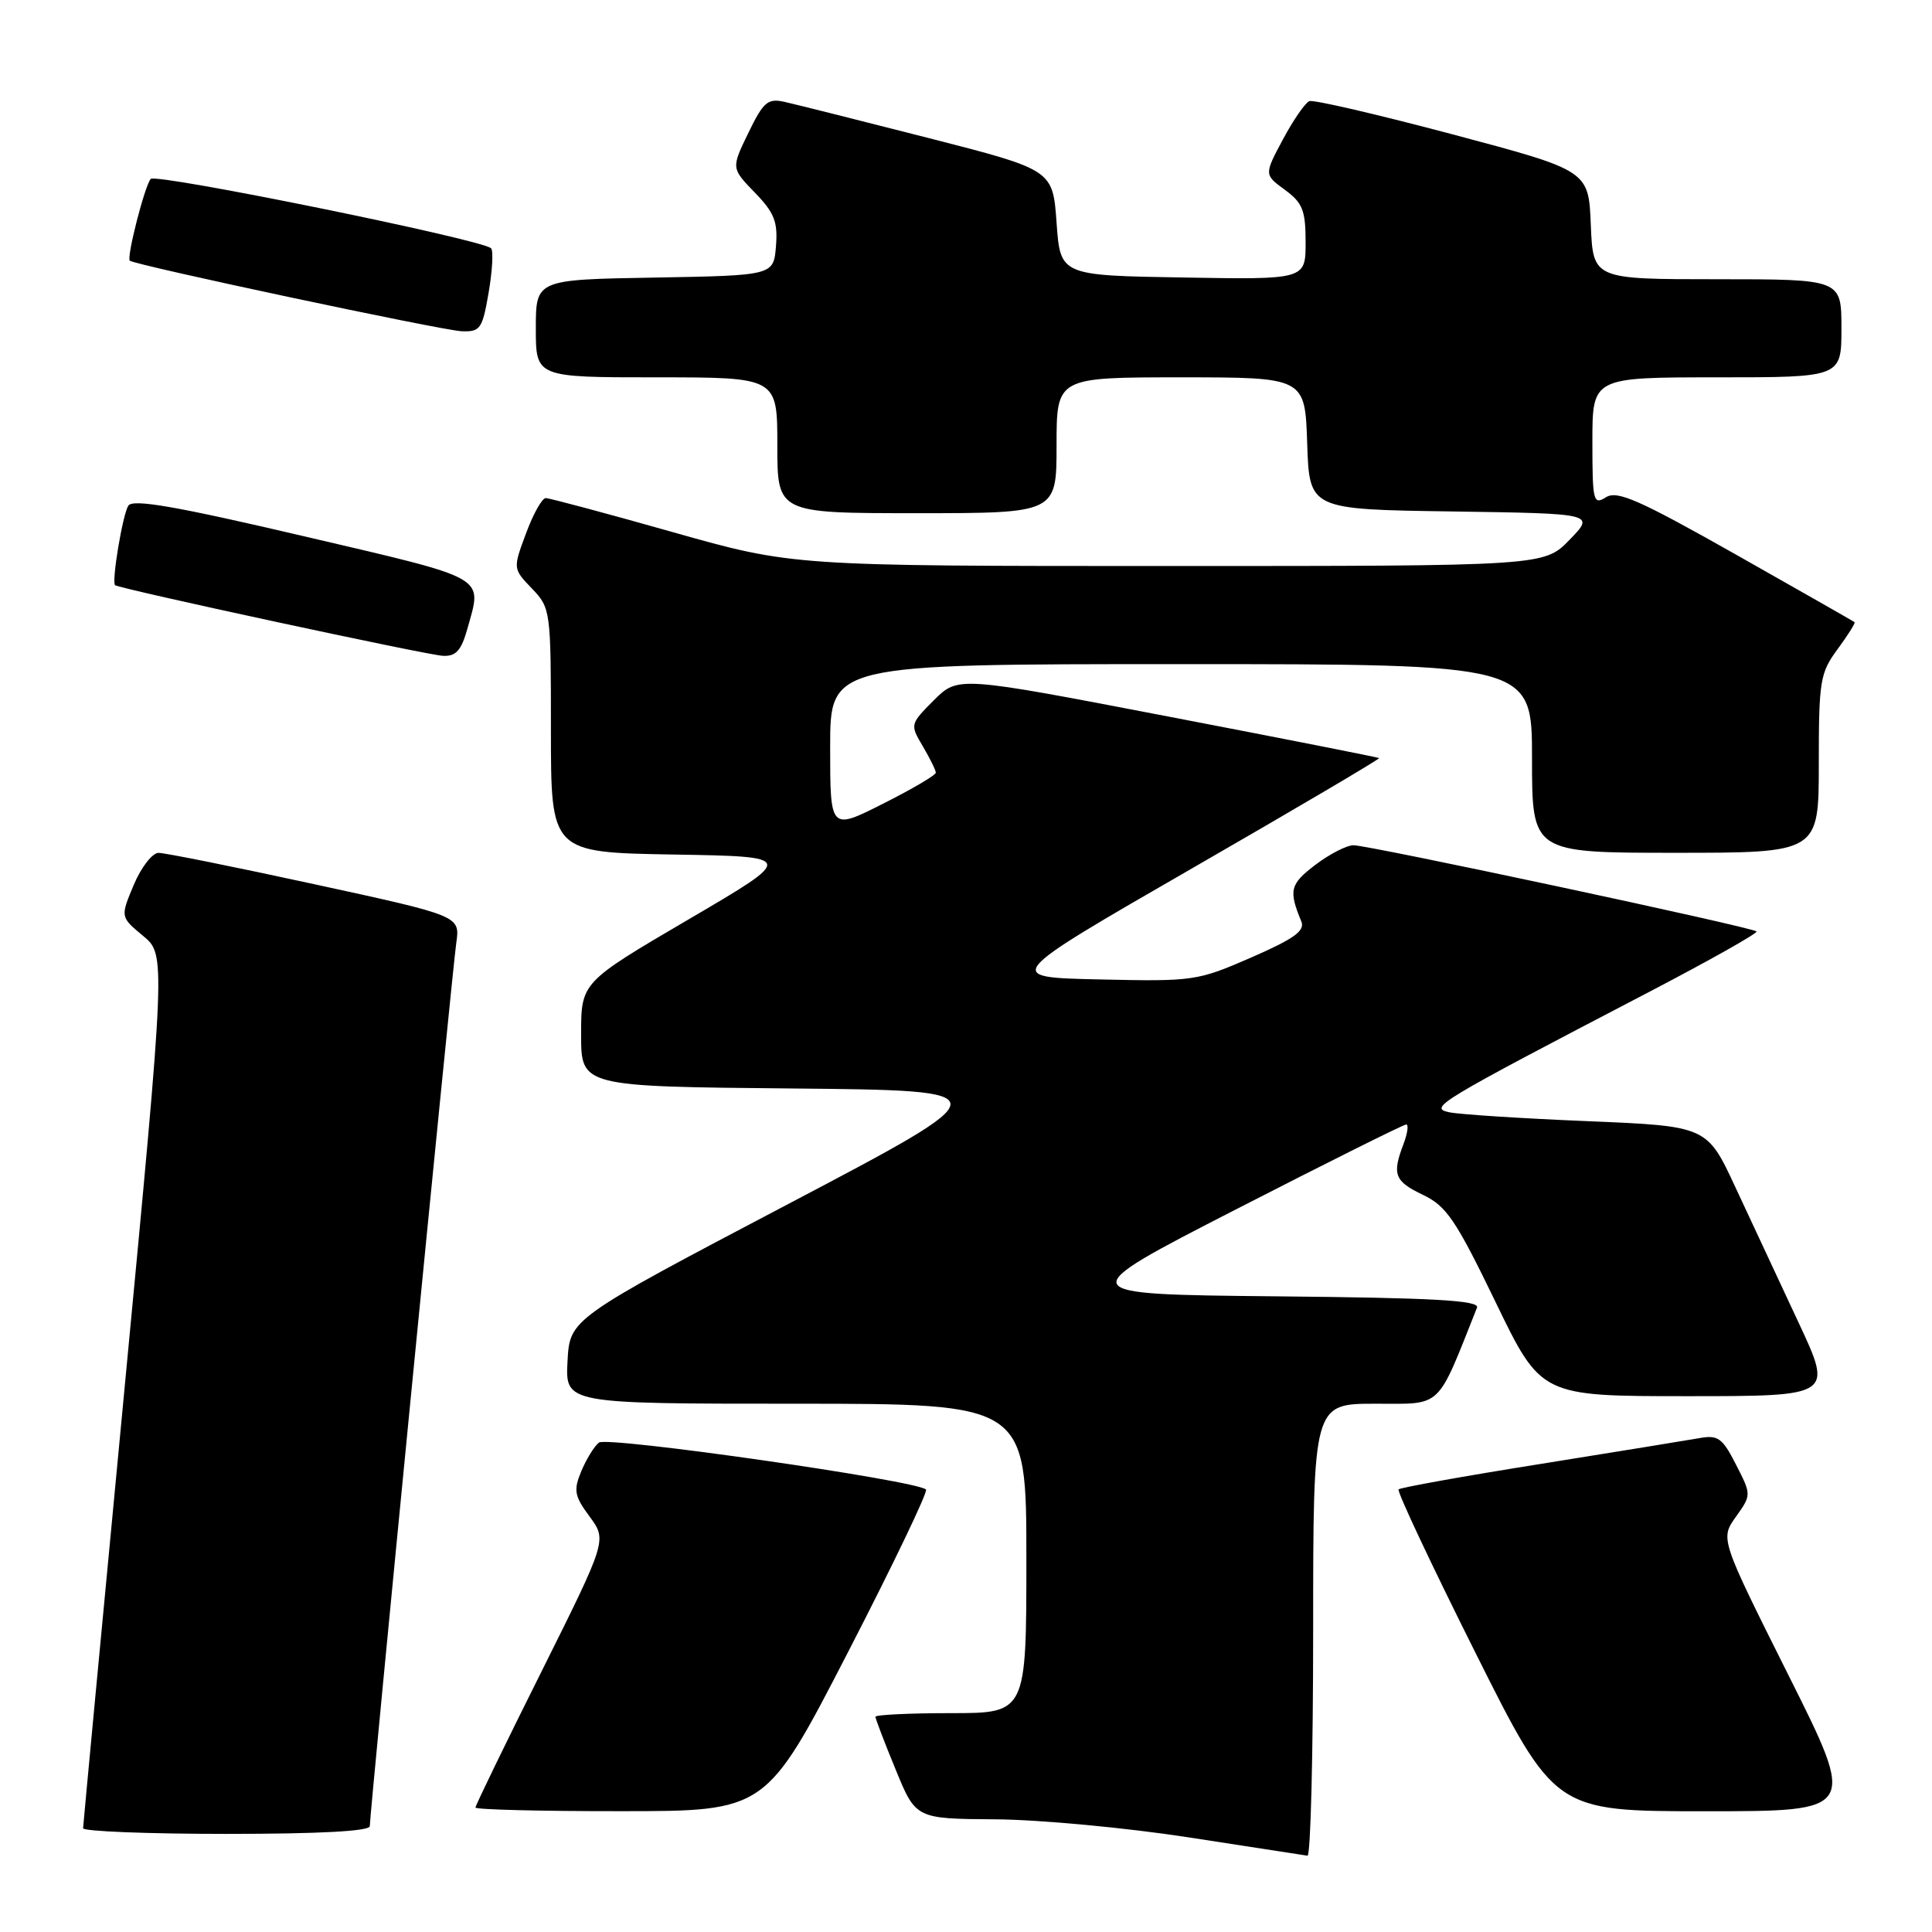 <?xml version="1.0" encoding="UTF-8" standalone="no"?>
<!DOCTYPE svg PUBLIC "-//W3C//DTD SVG 1.1//EN" "http://www.w3.org/Graphics/SVG/1.1/DTD/svg11.dtd" >
<svg xmlns="http://www.w3.org/2000/svg" xmlns:xlink="http://www.w3.org/1999/xlink" version="1.1" viewBox="0 0 256 256">
 <g >
 <path fill="currentColor"
d=" M 174.00 216.00 C 174.00 186.00 174.00 186.00 182.25 186.00 C 191.22 186.00 190.30 186.86 195.71 173.27 C 196.09 172.31 190.09 171.97 169.03 171.77 C 141.85 171.50 141.85 171.50 163.77 160.25 C 175.83 154.06 185.98 149.00 186.33 149.00 C 186.67 149.00 186.51 150.15 185.98 151.57 C 184.43 155.63 184.77 156.52 188.56 158.33 C 191.66 159.81 192.91 161.65 198.16 172.51 C 204.20 185.00 204.20 185.00 223.54 185.00 C 242.88 185.00 242.88 185.00 238.32 175.25 C 235.81 169.89 232.05 161.84 229.97 157.36 C 226.19 149.22 226.19 149.22 210.35 148.56 C 201.63 148.20 193.39 147.67 192.03 147.38 C 189.26 146.79 190.38 146.11 218.32 131.54 C 226.47 127.29 232.97 123.63 232.75 123.42 C 232.20 122.86 181.39 112.00 179.35 112.00 C 178.44 112.00 176.15 113.18 174.26 114.62 C 170.93 117.16 170.73 117.98 172.43 122.09 C 172.95 123.34 171.48 124.39 165.78 126.88 C 158.66 129.98 158.16 130.06 145.69 129.78 C 132.90 129.50 132.90 129.50 157.94 115.07 C 171.71 107.14 182.87 100.56 182.74 100.45 C 182.61 100.35 170.00 97.86 154.73 94.93 C 126.95 89.59 126.95 89.59 123.75 92.78 C 120.58 95.96 120.57 96.00 122.28 98.89 C 123.23 100.50 124.00 102.07 124.00 102.39 C 124.00 102.71 120.85 104.56 117.00 106.50 C 110.00 110.03 110.00 110.03 110.00 99.01 C 110.00 88.00 110.00 88.00 156.50 88.00 C 203.00 88.00 203.00 88.00 203.00 100.50 C 203.00 113.00 203.00 113.00 222.00 113.00 C 241.00 113.00 241.00 113.00 241.00 101.19 C 241.00 90.19 241.17 89.16 243.49 86.02 C 244.86 84.16 245.87 82.55 245.74 82.44 C 245.61 82.33 238.55 78.31 230.05 73.50 C 217.18 66.23 214.30 64.95 212.80 65.89 C 211.12 66.94 211.00 66.45 211.00 58.51 C 211.00 50.00 211.00 50.00 227.50 50.00 C 244.00 50.00 244.00 50.00 244.00 43.50 C 244.00 37.00 244.00 37.00 227.54 37.00 C 211.09 37.00 211.09 37.00 210.79 29.80 C 210.50 22.60 210.50 22.60 192.50 17.81 C 182.60 15.18 174.05 13.19 173.50 13.40 C 172.95 13.61 171.38 15.89 170.00 18.46 C 167.50 23.14 167.50 23.14 170.25 25.15 C 172.61 26.88 173.00 27.87 173.00 32.11 C 173.00 37.05 173.00 37.05 156.75 36.77 C 140.50 36.50 140.50 36.50 140.00 29.50 C 139.50 22.50 139.50 22.50 123.00 18.28 C 113.92 15.96 105.36 13.81 103.96 13.50 C 101.73 13.00 101.16 13.49 99.16 17.61 C 96.89 22.29 96.89 22.29 100.01 25.51 C 102.61 28.19 103.08 29.39 102.82 32.62 C 102.50 36.50 102.50 36.50 86.75 36.78 C 71.00 37.05 71.00 37.05 71.00 43.53 C 71.00 50.00 71.00 50.00 87.00 50.00 C 103.00 50.00 103.00 50.00 103.00 59.00 C 103.00 68.00 103.00 68.00 121.50 68.00 C 140.00 68.00 140.00 68.00 140.00 59.00 C 140.00 50.00 140.00 50.00 156.46 50.00 C 172.92 50.00 172.92 50.00 173.21 58.75 C 173.50 67.50 173.50 67.50 192.42 67.77 C 211.35 68.05 211.35 68.05 207.98 71.52 C 204.61 75.00 204.61 75.00 154.82 75.00 C 105.02 75.00 105.02 75.00 89.11 70.50 C 80.35 68.02 72.80 66.00 72.31 66.00 C 71.83 66.00 70.65 68.10 69.70 70.68 C 67.96 75.35 67.96 75.35 70.48 77.98 C 72.96 80.57 73.00 80.86 73.00 96.78 C 73.00 112.95 73.00 112.95 89.23 113.23 C 105.45 113.50 105.45 113.50 91.23 121.83 C 77.00 130.17 77.00 130.17 77.00 137.07 C 77.00 143.97 77.00 143.97 105.02 144.23 C 133.04 144.50 133.04 144.50 104.27 159.63 C 75.50 174.76 75.50 174.76 75.20 180.38 C 74.90 186.00 74.90 186.00 105.45 186.00 C 136.00 186.00 136.00 186.00 136.00 206.50 C 136.00 227.00 136.00 227.00 126.00 227.00 C 120.50 227.00 116.00 227.22 116.00 227.48 C 116.00 227.74 117.20 230.89 118.68 234.48 C 121.35 241.00 121.35 241.00 131.93 241.07 C 137.74 241.11 149.25 242.19 157.50 243.46 C 165.75 244.73 172.84 245.82 173.25 245.89 C 173.66 245.95 174.00 232.50 174.00 216.00 Z  M 49.00 241.97 C 49.00 240.24 59.91 128.74 60.46 124.93 C 60.97 121.36 60.97 121.36 41.73 117.18 C 31.16 114.88 21.82 113.00 21.00 113.01 C 20.18 113.02 18.70 114.93 17.72 117.26 C 15.94 121.50 15.94 121.50 18.95 124.00 C 21.97 126.50 21.97 126.50 16.50 184.00 C 13.49 215.62 11.02 241.84 11.01 242.25 C 11.01 242.66 19.55 243.00 30.00 243.00 C 42.38 243.00 49.00 242.64 49.00 241.97 Z  M 112.36 218.93 C 118.33 207.35 122.98 197.65 122.70 197.37 C 121.50 196.17 80.44 190.28 79.36 191.15 C 78.73 191.65 77.68 193.37 77.02 194.95 C 75.97 197.49 76.11 198.23 78.13 200.96 C 80.43 204.08 80.43 204.08 71.72 221.55 C 66.92 231.15 63.00 239.24 63.00 239.51 C 63.00 239.78 71.66 240.00 82.25 239.99 C 101.50 239.99 101.50 239.99 112.36 218.93 Z  M 236.97 221.95 C 227.94 203.90 227.94 203.90 230.01 200.99 C 232.08 198.08 232.08 198.08 230.03 194.07 C 228.25 190.56 227.64 190.12 225.24 190.55 C 223.73 190.82 214.23 192.36 204.13 193.98 C 194.02 195.59 185.56 197.11 185.32 197.35 C 185.08 197.59 189.64 207.28 195.45 218.89 C 206.01 240.00 206.01 240.00 226.01 240.00 C 246.01 240.00 246.01 240.00 236.97 221.95 Z  M 61.95 83.25 C 63.89 76.25 64.93 76.83 40.38 71.08 C 23.29 67.08 17.57 66.08 17.00 67.01 C 16.24 68.22 14.76 77.13 15.25 77.54 C 15.81 78.01 56.66 86.82 58.70 86.90 C 60.43 86.98 61.13 86.19 61.95 83.25 Z  M 64.75 38.75 C 65.24 35.86 65.39 33.23 65.07 32.90 C 63.97 31.75 20.67 22.93 19.97 23.71 C 19.18 24.61 16.75 34.09 17.20 34.54 C 17.78 35.11 58.54 43.78 61.17 43.89 C 63.64 43.99 63.92 43.59 64.75 38.75 Z "/>
</g>
</svg>